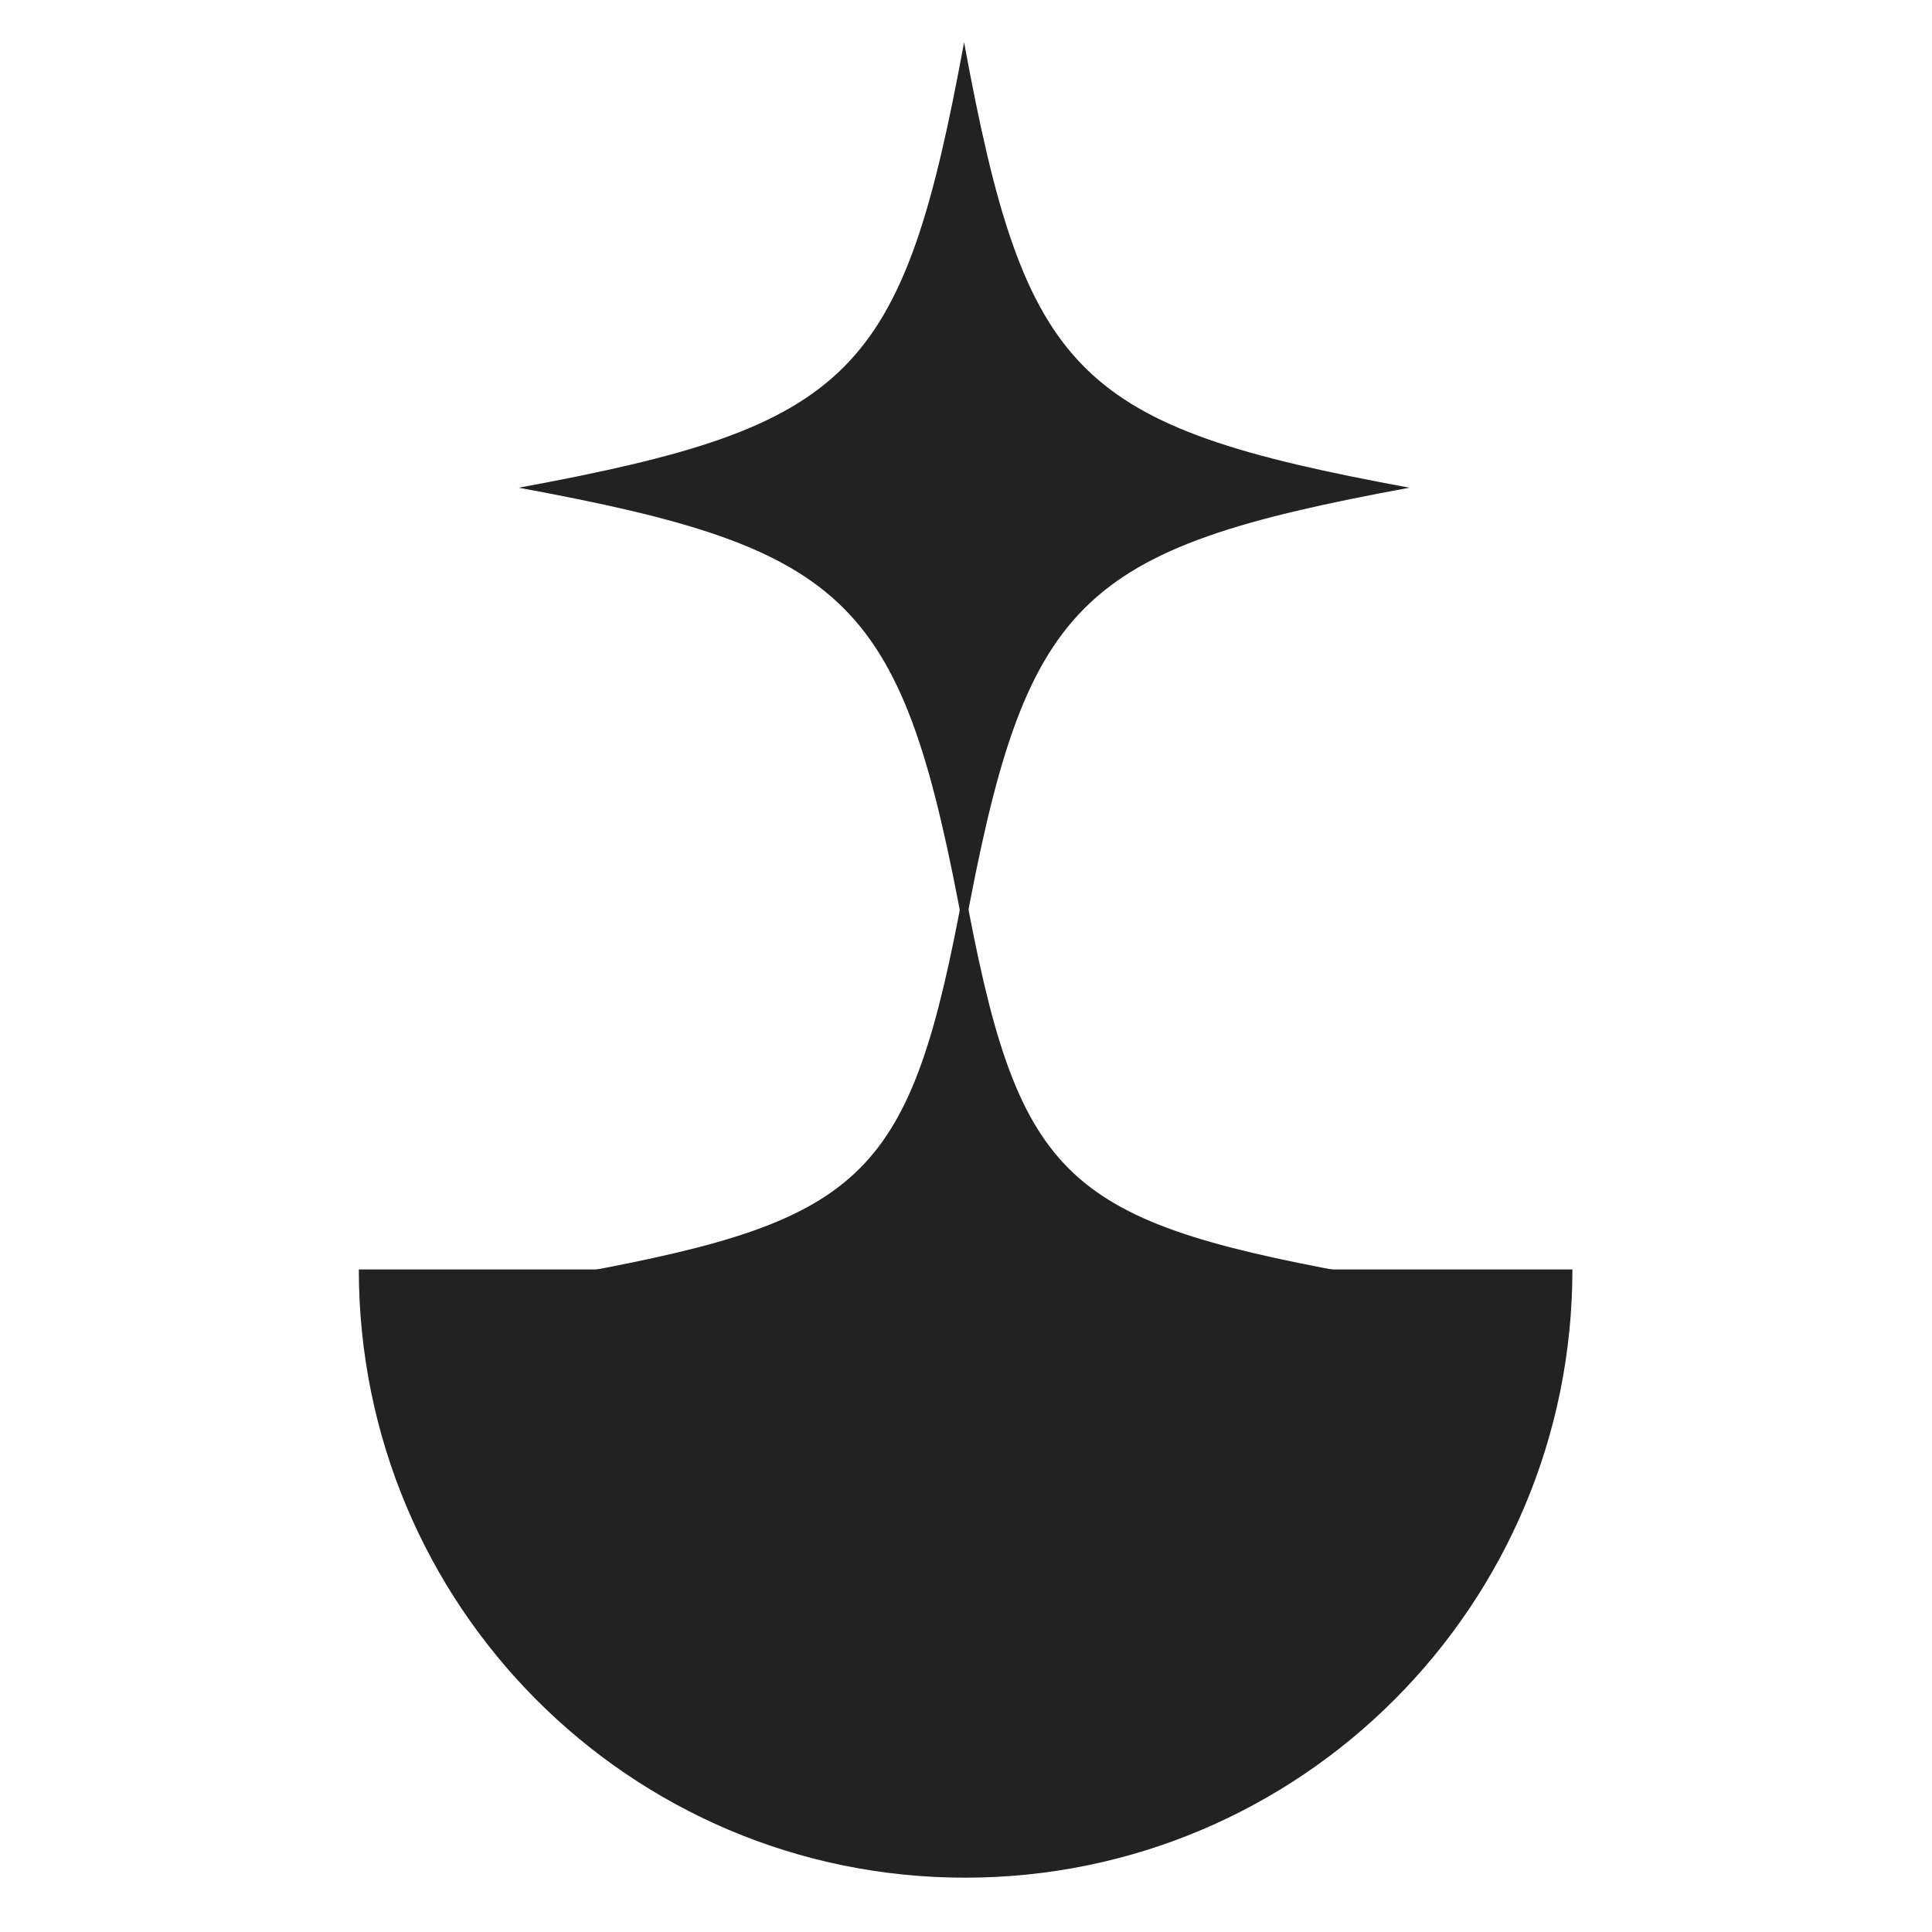 <svg xmlns="http://www.w3.org/2000/svg" xmlns:xlink="http://www.w3.org/1999/xlink" width="1080" zoomAndPan="magnify" viewBox="0 0 810 810" height="1080" preserveAspectRatio="xMidYMid meet" version="1.0"><defs><clipPath id="548f8e2bd1"><path d="M 242.25 371.727 L 566.25 371.727 L 566.25 695.727 L 242.25 695.727 Z M 242.25 371.727 " clip-rule="nonzero"/></clipPath><clipPath id="bc7c68df03"><path d="M 150.215 532.227 L 659.465 532.227 L 659.465 787.227 L 150.215 787.227 Z M 150.215 532.227 " clip-rule="nonzero"/></clipPath><clipPath id="d7ba98d967"><path d="M 217.465 17.738 L 590.965 17.738 L 590.965 391.238 L 217.465 391.238 Z M 217.465 17.738 " clip-rule="nonzero"/></clipPath></defs><g clip-path="url(#548f8e2bd1)"><path fill="#222222" d="M 566.227 533.715 C 444.734 556.078 426.605 574.211 404.238 695.699 C 381.875 574.211 363.742 556.078 242.25 533.715 C 363.742 511.348 381.875 493.219 404.238 371.727 C 426.605 493.219 444.734 511.348 566.227 533.715 Z M 566.227 533.715 " fill-opacity="1" fill-rule="nonzero"/></g><g clip-path="url(#bc7c68df03)"><path fill="#222222" d="M 659.242 532.227 C 659.242 673.078 545.266 787.227 404.625 787.227 C 263.98 787.227 150.438 673.078 150.438 532.227 Z M 659.242 532.227 " fill-opacity="1" fill-rule="nonzero"/></g><g clip-path="url(#d7ba98d967)"><path fill="#222222" d="M 590.938 204.473 C 450.883 230.258 429.984 251.156 404.199 391.207 C 378.418 251.156 357.516 230.258 217.465 204.473 C 357.516 178.691 378.418 157.789 404.199 17.738 C 429.984 157.789 450.883 178.691 590.938 204.473 Z M 590.938 204.473 " fill-opacity="1" fill-rule="nonzero"/></g></svg>
